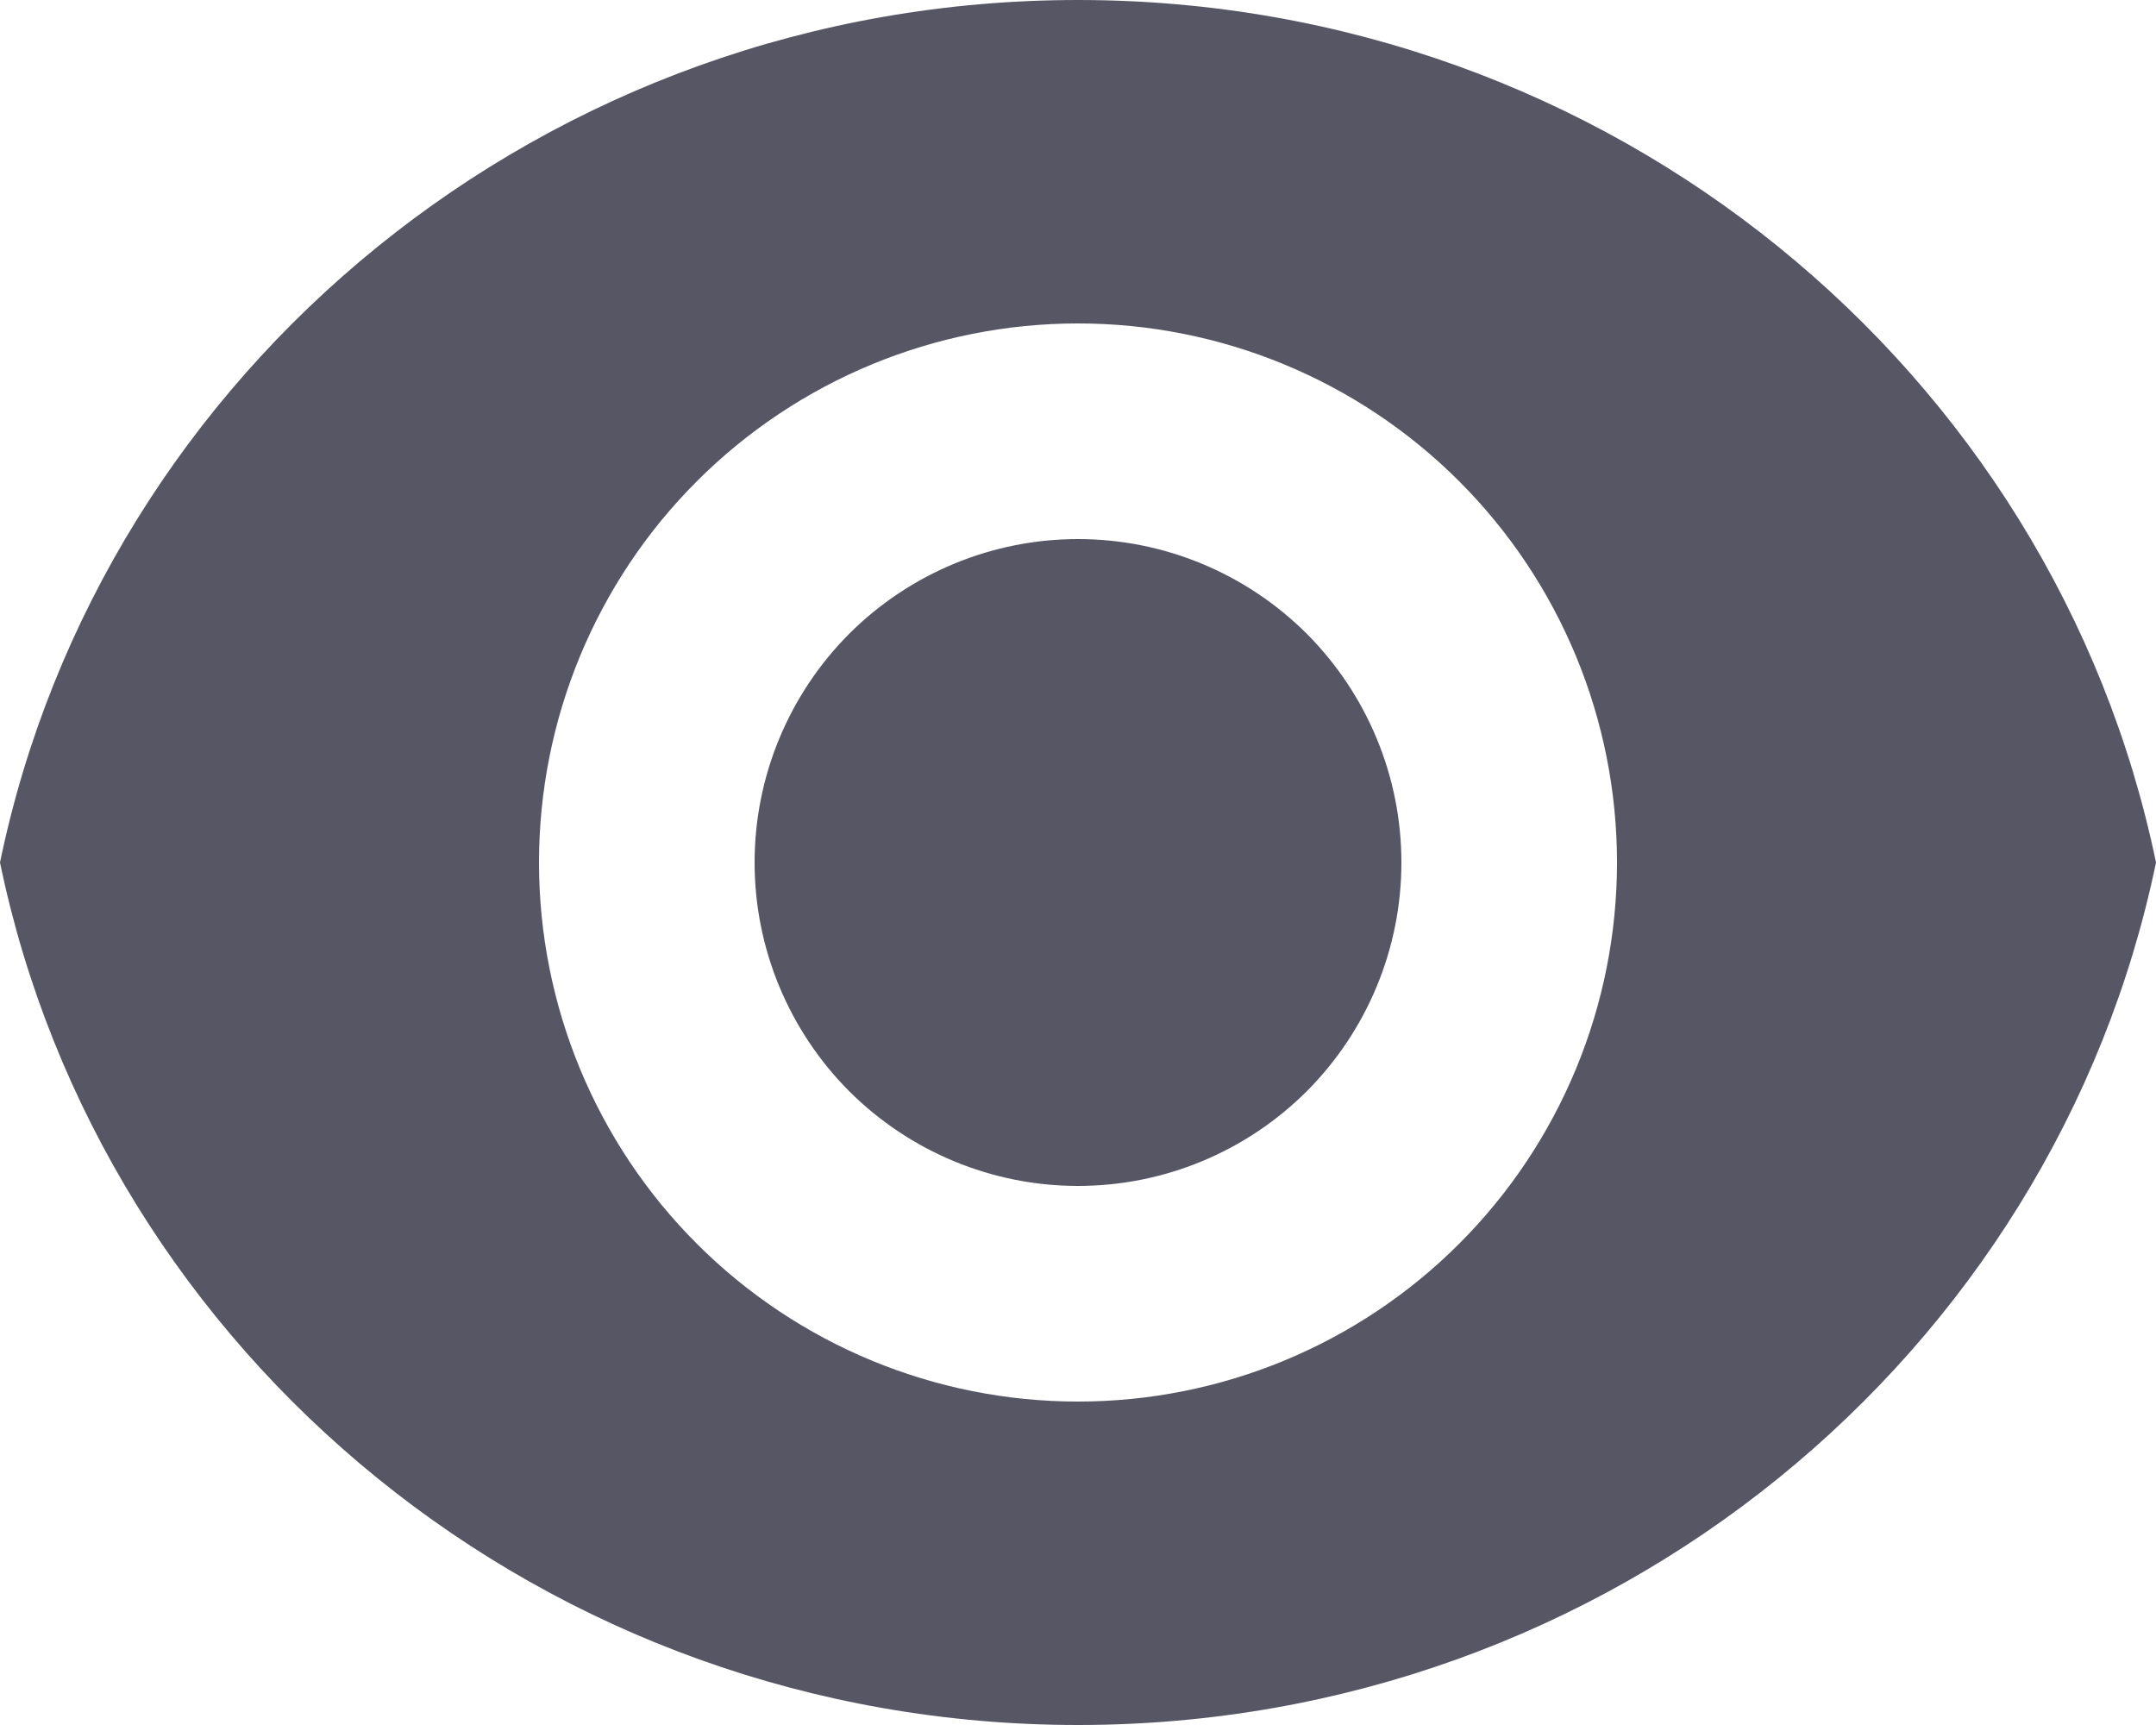 <svg width="10" height="8" viewBox="0 0 10 8" fill="none" xmlns="http://www.w3.org/2000/svg">
    <path fill-rule="evenodd" clip-rule="evenodd" d="M0 4C0.472 1.718 2.531 0 5 0C7.468 0 9.527 1.718 10 4C9.527 6.282 7.468 8 5 8C2.531 8 0.472 6.282 0 4ZM5 6.5C5.663 6.5 6.299 6.237 6.768 5.768C7.237 5.299 7.5 4.663 7.5 4C7.5 3.337 7.237 2.701 6.768 2.232C6.299 1.763 5.663 1.5 5 1.5C4.337 1.5 3.701 1.763 3.232 2.232C2.763 2.701 2.5 3.337 2.5 4C2.5 4.663 2.763 5.299 3.232 5.768C3.701 6.237 4.337 6.5 5 6.5ZM5 5.5C5.398 5.5 5.779 5.342 6.061 5.061C6.342 4.779 6.5 4.398 6.5 4C6.5 3.602 6.342 3.221 6.061 2.939C5.779 2.658 5.398 2.5 5 2.5C4.602 2.5 4.221 2.658 3.939 2.939C3.658 3.221 3.5 3.602 3.5 4C3.5 4.398 3.658 4.779 3.939 5.061C4.221 5.342 4.602 5.5 5 5.5Z" fill="#575665"/>
</svg>
